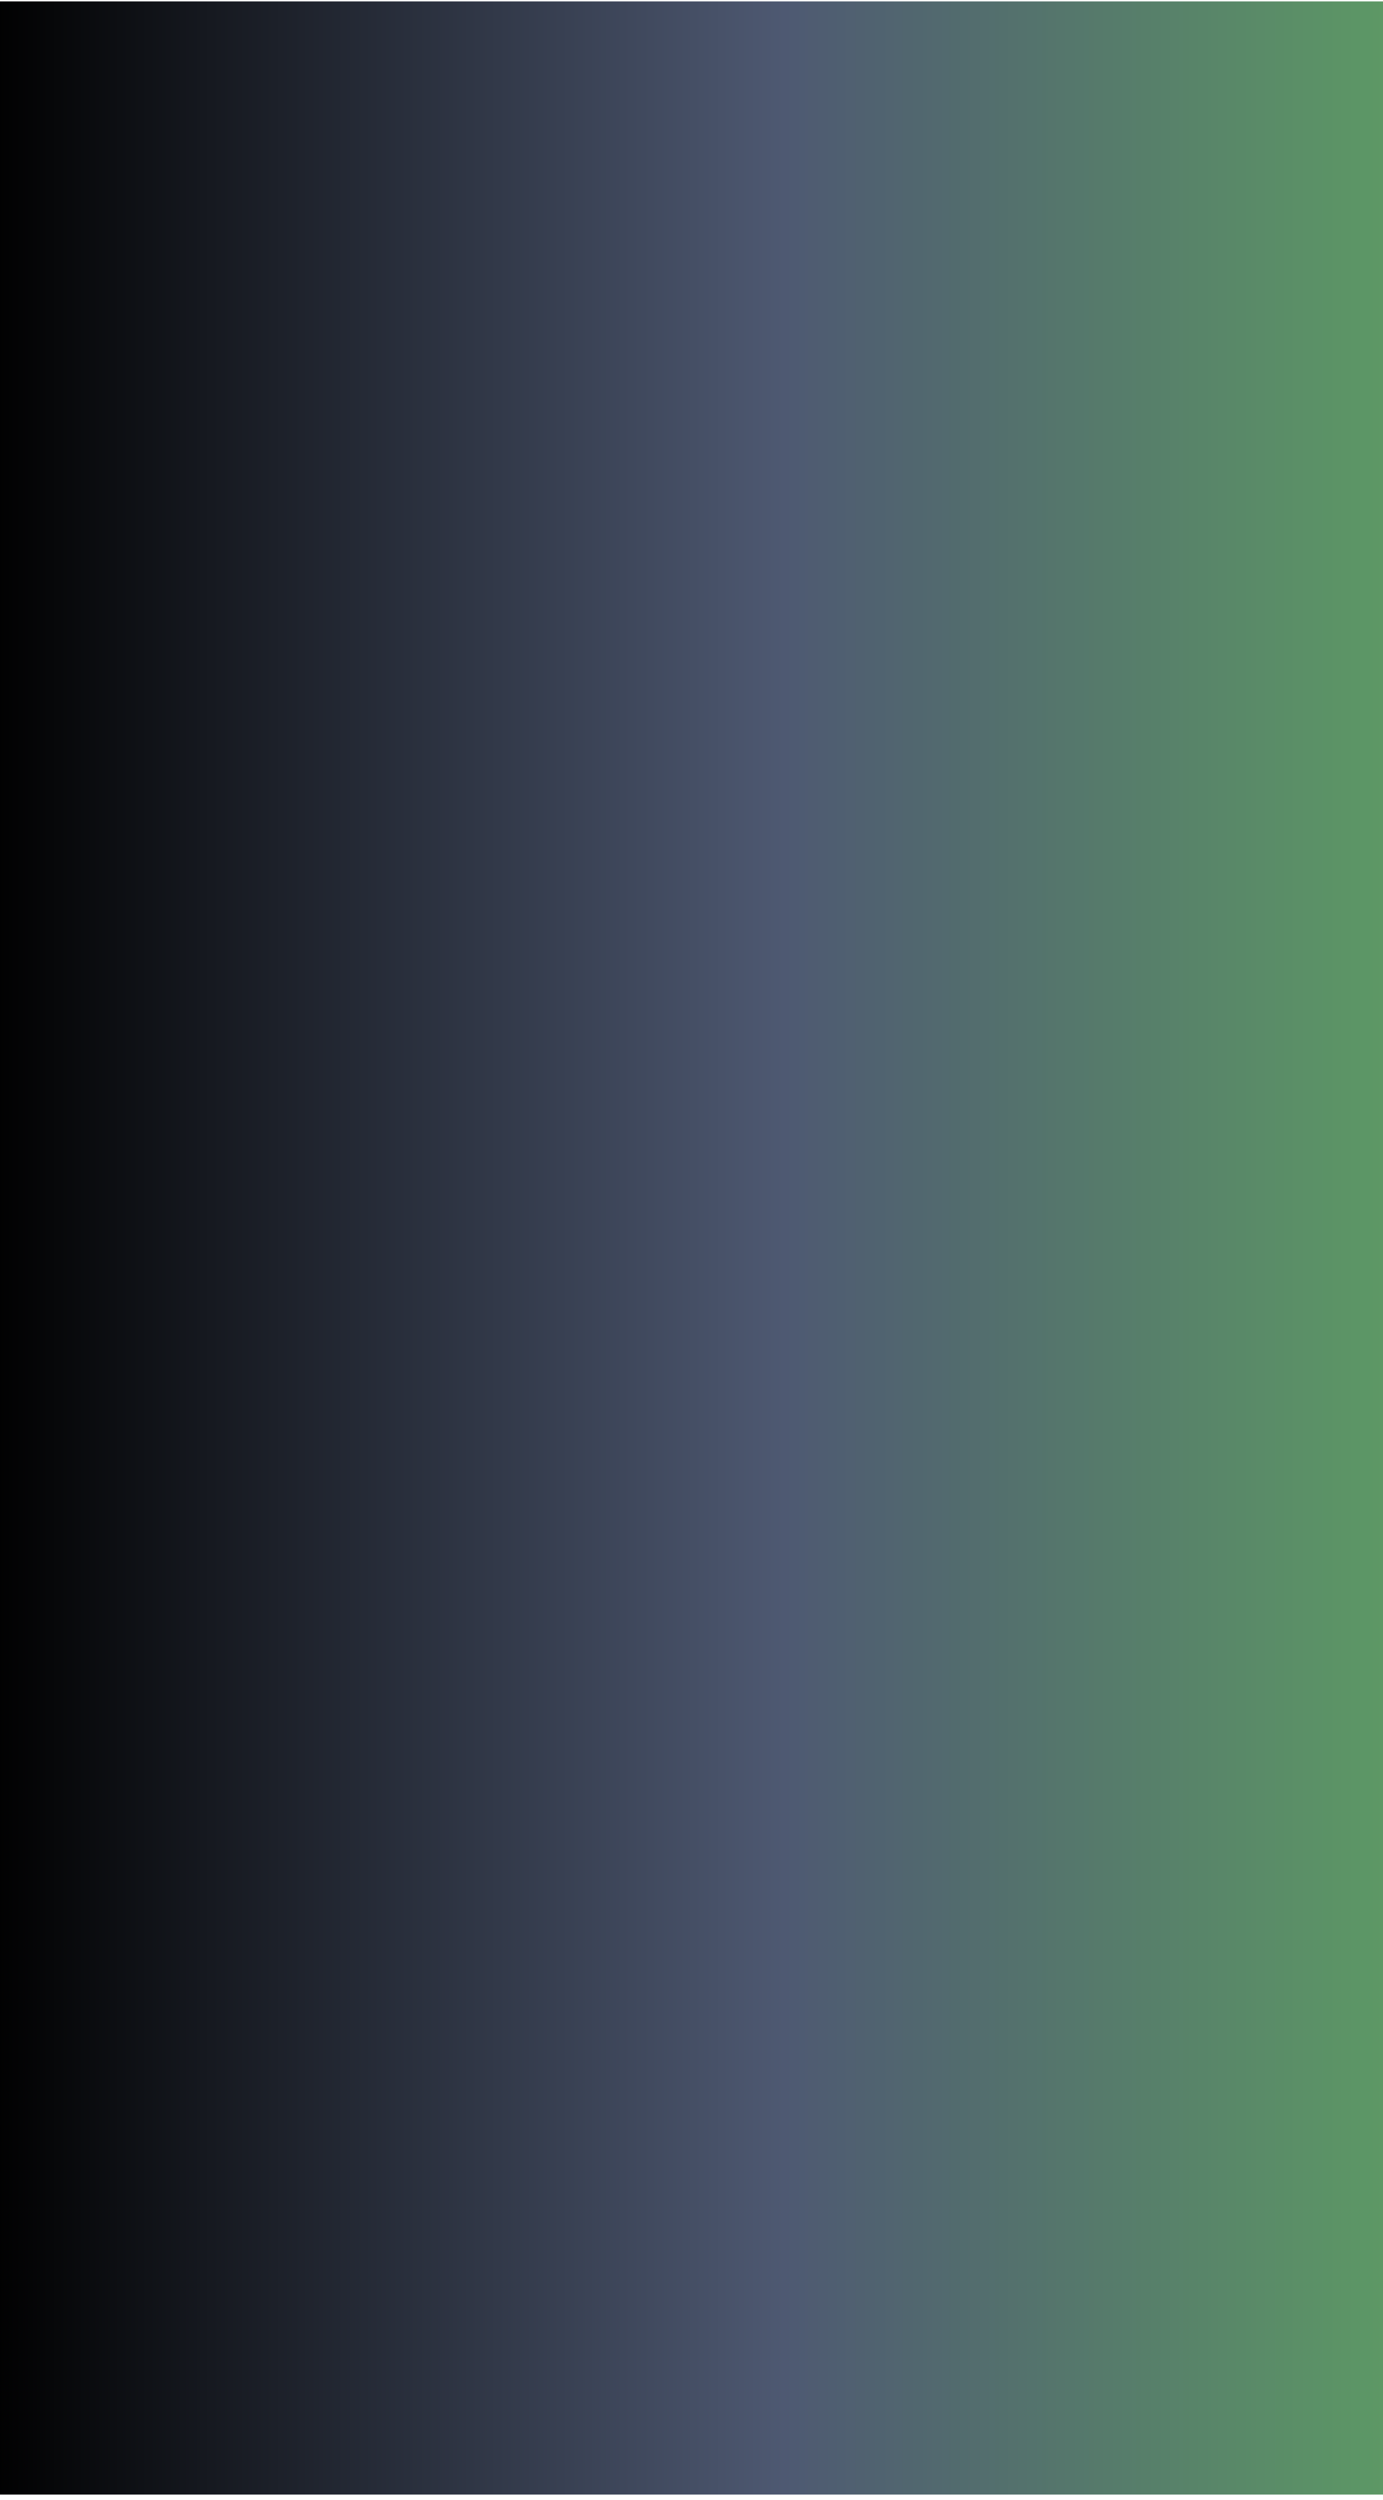 <?xml version="1.0" encoding="UTF-8" standalone="no"?>
<!-- Created with Inkscape (http://www.inkscape.org/) -->

<svg
   width="71.12mm"
   height="128.5mm"
   viewBox="0 0 71.12 128.5"
   version="1.1"
   id="svg5"
   inkscape:version="1.2 (dc2aedaf03, 2022-05-15)"
   sodipodi:docname="DeModulatedalt.svg"
   xmlns:inkscape="http://www.inkscape.org/namespaces/inkscape"
   xmlns:sodipodi="http://sodipodi.sourceforge.net/DTD/sodipodi-0.dtd"
   xmlns:xlink="http://www.w3.org/1999/xlink"
   xmlns="http://www.w3.org/2000/svg"
   xmlns:svg="http://www.w3.org/2000/svg">
  <sodipodi:namedview
     id="namedview7"
     pagecolor="#ffffff"
     bordercolor="#111111"
     borderopacity="1"
     inkscape:showpageshadow="0"
     inkscape:pageopacity="0"
     inkscape:pagecheckerboard="1"
     inkscape:deskcolor="#d1d1d1"
     inkscape:document-units="mm"
     showgrid="true"
     inkscape:zoom="1.4142136"
     inkscape:cx="32.173358"
     inkscape:cy="164.75588"
     inkscape:window-width="2560"
     inkscape:window-height="1027"
     inkscape:window-x="-8"
     inkscape:window-y="632"
     inkscape:window-maximized="1"
     inkscape:current-layer="layer1">
    <inkscape:grid
       type="xygrid"
       id="grid69"
       originx="0"
       originy="0" />
  </sodipodi:namedview>
  <defs
     id="defs2">
    <linearGradient
       inkscape:collect="always"
       id="linearGradient13690">
      <stop
         style="stop-color:#000000;stop-opacity:1;"
         offset="0"
         id="stop13686" />
      <stop
         style="stop-color:#4e5972;stop-opacity:1;"
         offset="0.567"
         id="stop896" />
      <stop
         style="stop-color:#5d9965;stop-opacity:1;"
         offset="1"
         id="stop13688" />
    </linearGradient>
    <linearGradient
       id="linearGradient3220"
       inkscape:swatch="gradient">
      <stop
         style="stop-color:#000000;stop-opacity:1;"
         offset="0"
         id="stop3216" />
      <stop
         style="stop-color:#000000;stop-opacity:0;"
         offset="1"
         id="stop3218" />
    </linearGradient>
    <linearGradient
       id="linearGradient3198"
       inkscape:swatch="solid">
      <stop
         style="stop-color:#000000;stop-opacity:1;"
         offset="0"
         id="stop3196" />
    </linearGradient>
    <linearGradient
       inkscape:collect="always"
       xlink:href="#linearGradient13690"
       id="linearGradient13694"
       x1="0.111"
       y1="64.544"
       x2="60.938"
       y2="64.544"
       gradientUnits="userSpaceOnUse"
       gradientTransform="matrix(1.189,0,0,1.006,-0.795,-0.771)" />
  </defs>
  <g
     inkscape:label="Layer 1"
     inkscape:groupmode="layer"
     id="layer1">
    <rect
       style="display:inline;fill:url(#linearGradient13694);fill-opacity:1;stroke:none;stroke-width:0.766;opacity:1"
       id="rect13649"
       width="71.503"
       height="128.149"
       x="-0.245"
       y="0.072"
       inkscape:label="bg" />
    <circle
       style="display:none;fill:#000000;stroke:#000000;stroke-width:0.265"
       id="path506"
       cx="31.089"
       cy="96.308"
       r="24.342" />
  </g>
  <g
     inkscape:groupmode="layer"
     id="layer2"
     inkscape:label="components"
     style="display:inline" />
</svg>
